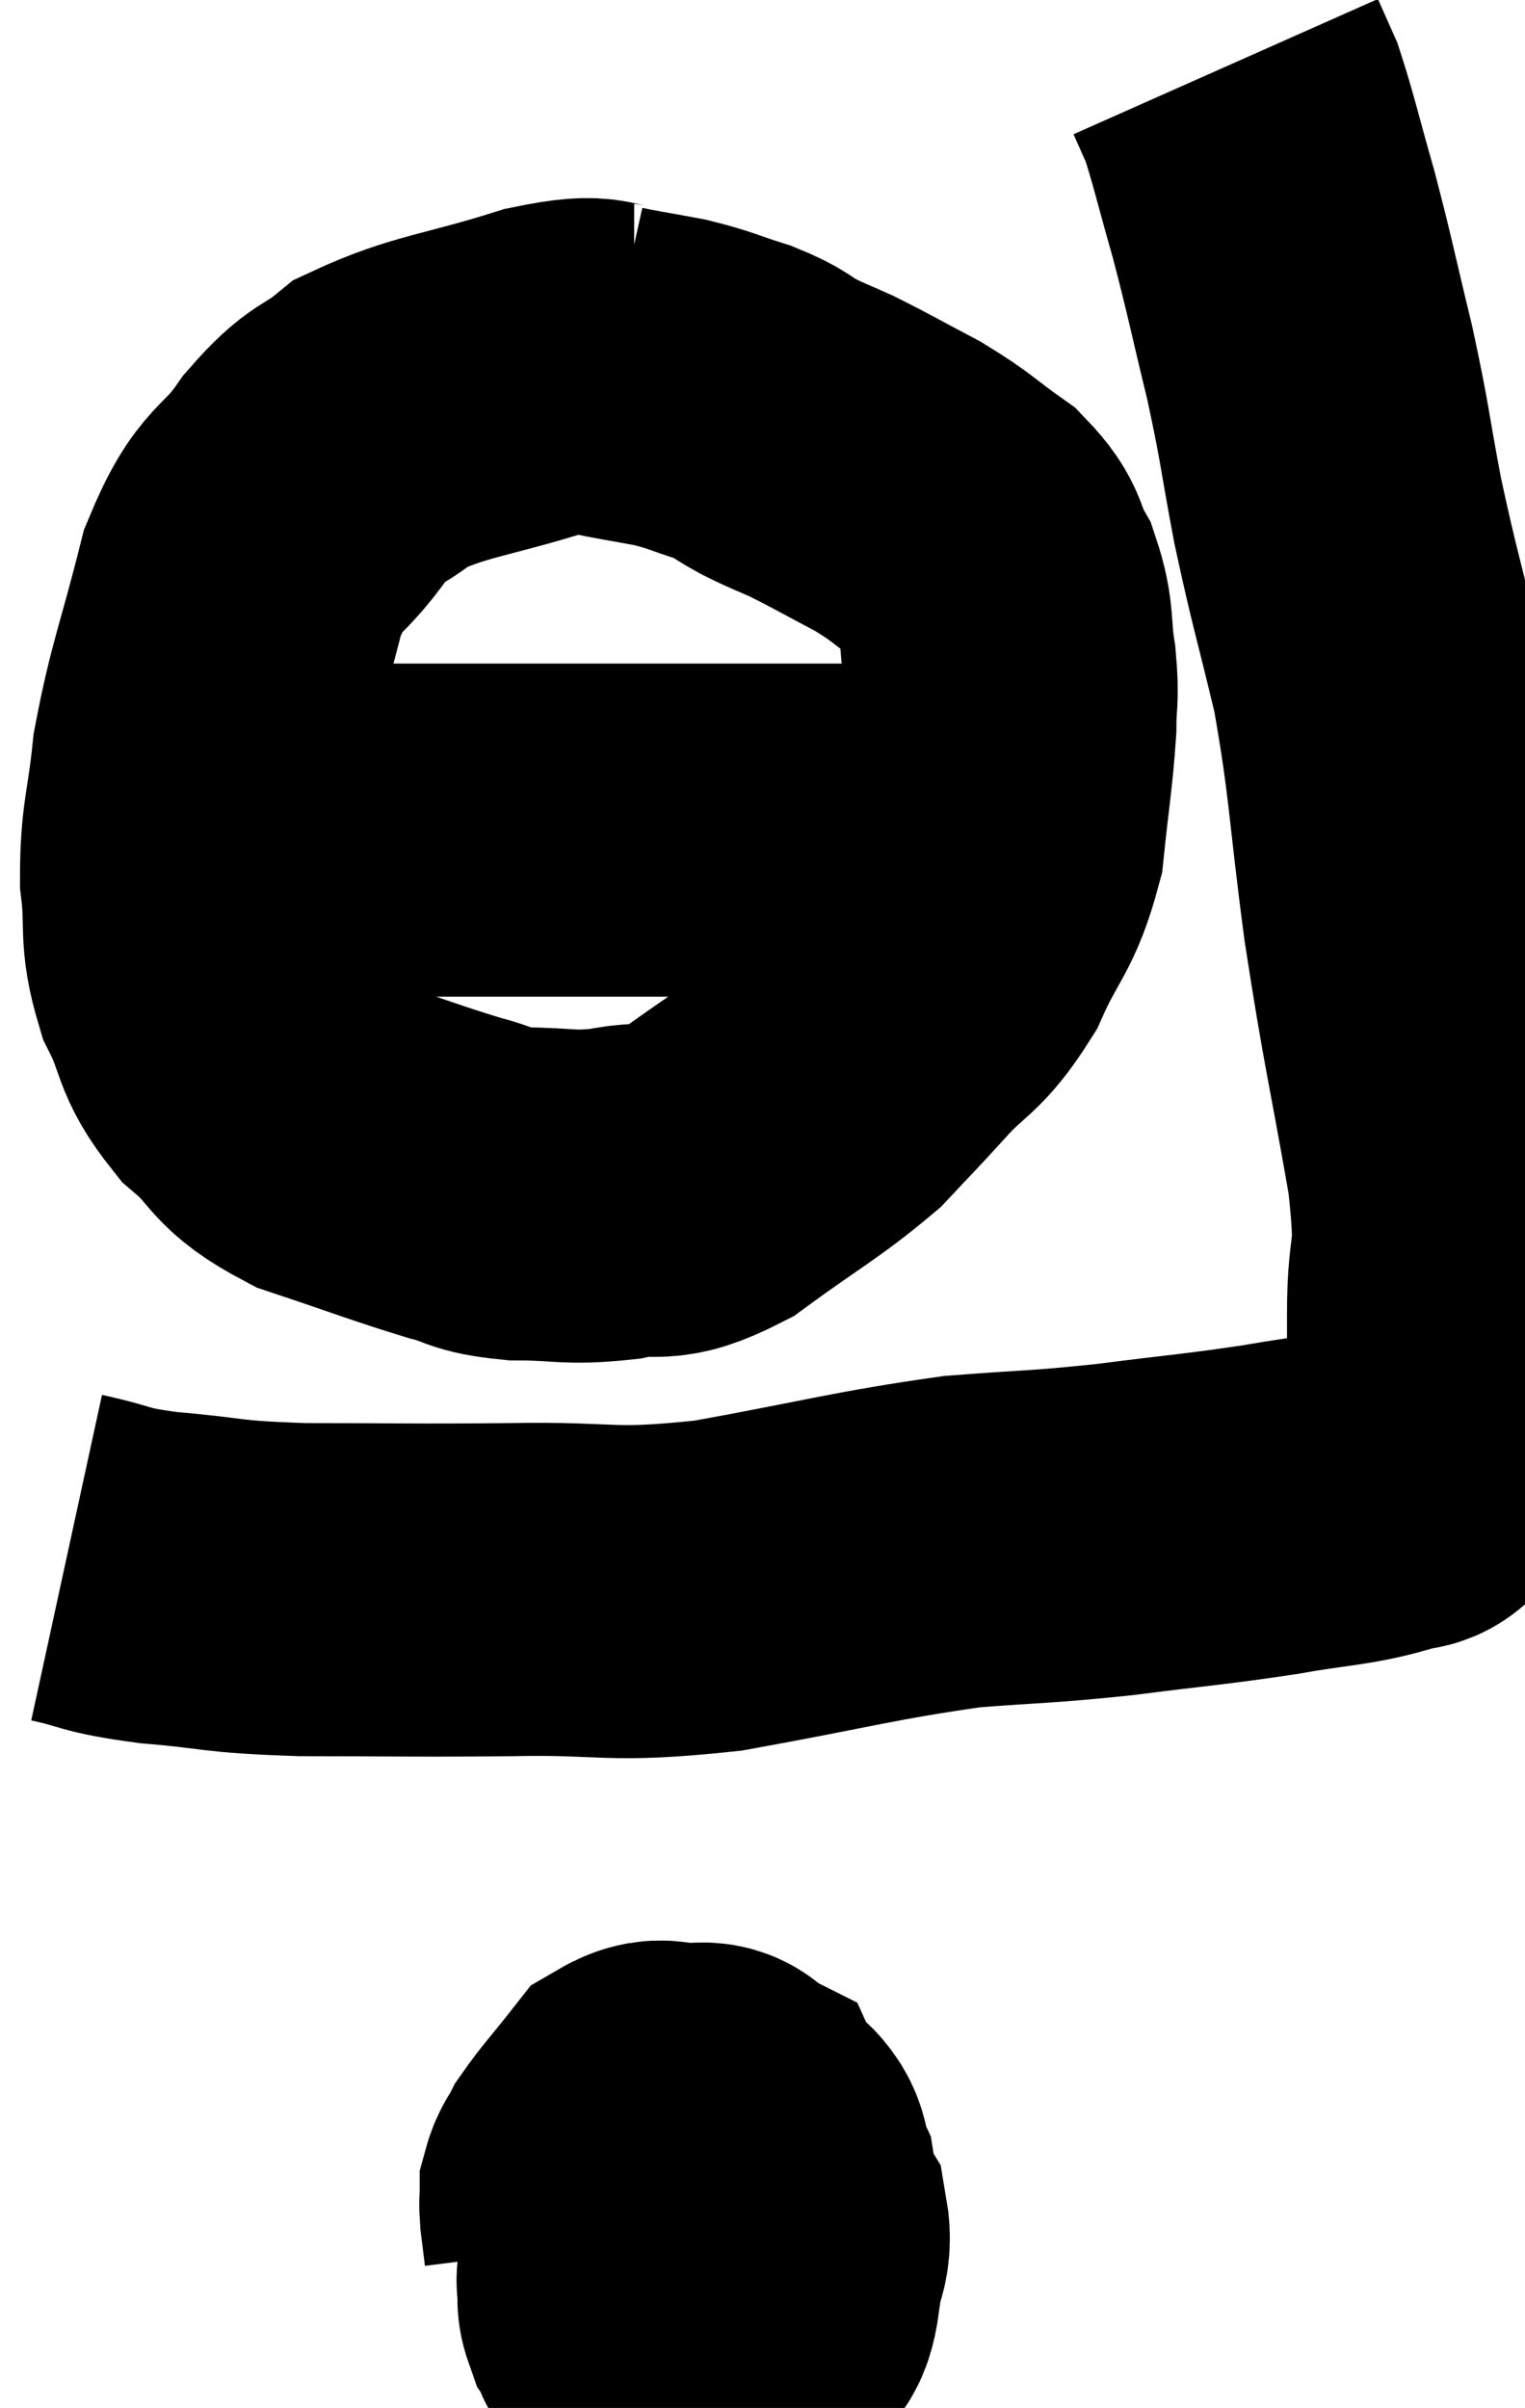 <svg xmlns="http://www.w3.org/2000/svg" viewBox="12.56 3.02 22.893 36.143" width="22.893" height="36.143"><path d="M 13.56 26.4 C 14.25 26.55, 14.055 26.58, 14.94 26.7 C 16.02 26.79, 15.78 26.835, 17.1 26.88 C 18.66 26.88, 18.66 26.895, 20.22 26.88 C 21.78 26.85, 21.645 27, 23.34 26.82 C 25.17 26.49, 25.515 26.37, 27 26.16 C 28.14 26.07, 28.125 26.1, 29.28 25.98 C 30.45 25.83, 30.615 25.83, 31.62 25.68 C 32.46 25.53, 32.715 25.545, 33.3 25.38 C 33.63 25.2, 33.69 25.455, 33.96 25.02 C 34.17 24.33, 34.275 24.21, 34.38 23.64 C 34.38 23.19, 34.38 23.505, 34.38 22.74 C 34.38 21.66, 34.545 22.065, 34.38 20.58 C 34.05 18.69, 34.005 18.645, 33.72 16.8 C 33.48 15, 33.51 14.73, 33.24 13.2 C 32.94 11.94, 32.895 11.865, 32.64 10.68 C 32.43 9.57, 32.46 9.57, 32.22 8.46 C 31.95 7.35, 31.935 7.215, 31.68 6.24 C 31.44 5.4, 31.38 5.115, 31.2 4.56 C 31.08 4.29, 31.02 4.155, 30.96 4.02 C 30.96 4.02, 30.96 4.02, 30.96 4.02 C 30.96 4.02, 30.96 4.02, 30.96 4.02 C 30.96 4.02, 30.96 4.02, 30.96 4.02 L 30.96 4.02" fill="none" stroke="black" stroke-width="5"></path><path d="M 22.08 8.58 C 21.42 8.58, 21.705 8.385, 20.76 8.58 C 19.53 8.97, 19.17 8.955, 18.3 9.36 C 17.79 9.78, 17.805 9.6, 17.28 10.2 C 16.74 10.98, 16.635 10.71, 16.2 11.76 C 15.87 13.08, 15.75 13.29, 15.54 14.4 C 15.45 15.3, 15.36 15.375, 15.36 16.2 C 15.45 16.95, 15.33 16.995, 15.54 17.7 C 15.87 18.36, 15.735 18.435, 16.2 19.02 C 16.8 19.53, 16.605 19.62, 17.4 20.04 C 18.39 20.37, 18.645 20.475, 19.38 20.7 C 19.86 20.82, 19.74 20.88, 20.34 20.94 C 21.06 20.94, 21.075 21.015, 21.78 20.94 C 22.47 20.79, 22.365 21.045, 23.16 20.64 C 24.06 19.98, 24.3 19.875, 24.96 19.32 C 25.38 18.87, 25.335 18.93, 25.8 18.42 C 26.31 17.85, 26.385 17.97, 26.82 17.28 C 27.18 16.47, 27.315 16.5, 27.54 15.66 C 27.63 14.79, 27.675 14.58, 27.72 13.92 C 27.72 13.47, 27.765 13.53, 27.72 13.02 C 27.63 12.45, 27.705 12.375, 27.54 11.88 C 27.3 11.46, 27.435 11.43, 27.06 11.04 C 26.55 10.68, 26.58 10.65, 26.04 10.32 C 25.47 10.02, 25.35 9.945, 24.9 9.72 C 24.57 9.57, 24.57 9.585, 24.24 9.42 C 23.91 9.24, 23.985 9.225, 23.58 9.06 C 23.1 8.91, 23.1 8.88, 22.62 8.76 C 22.14 8.67, 21.93 8.64, 21.66 8.58 C 21.6 8.55, 21.57 8.535, 21.54 8.52 L 21.54 8.52" fill="none" stroke="black" stroke-width="5"></path><path d="M 15.42 15.48 C 16.17 15.48, 15.855 15.48, 16.92 15.48 C 18.3 15.48, 18.405 15.48, 19.68 15.48 C 20.85 15.48, 20.865 15.48, 22.02 15.48 C 23.16 15.48, 23.415 15.48, 24.3 15.48 C 24.93 15.48, 25.095 15.48, 25.56 15.48 C 25.86 15.48, 25.86 15.48, 26.16 15.48 C 26.46 15.48, 26.61 15.48, 26.76 15.48 C 26.76 15.48, 26.76 15.48, 26.76 15.48 L 26.76 15.48" fill="none" stroke="black" stroke-width="5"></path><path d="M 22.8 36 C 22.47 36.09, 22.335 35.955, 22.14 36.18 C 22.08 36.54, 22.05 36.6, 22.02 36.9 C 22.02 37.14, 21.78 37.245, 22.02 37.38 C 22.5 37.41, 22.575 37.785, 22.98 37.44 C 23.31 36.72, 23.505 36.63, 23.64 36 C 23.58 35.46, 23.67 35.25, 23.52 34.92 C 23.28 34.8, 23.31 34.65, 23.04 34.68 C 22.74 34.86, 22.62 34.65, 22.44 35.04 C 22.38 35.64, 22.215 35.7, 22.32 36.24 C 22.59 36.72, 22.53 36.915, 22.86 37.2 C 23.25 37.29, 23.325 37.335, 23.64 37.38 C 23.88 37.38, 23.955 37.62, 24.12 37.38 C 24.21 36.9, 24.375 36.855, 24.3 36.42 C 24.06 36.03, 24.06 35.91, 23.82 35.64 C 23.58 35.49, 23.58 35.43, 23.34 35.34 C 23.1 35.31, 23.16 35.085, 22.86 35.28 C 22.5 35.7, 22.365 35.625, 22.14 36.12 C 22.05 36.69, 22.005 36.87, 21.96 37.26 C 21.96 37.47, 21.885 37.47, 21.96 37.68 C 22.11 37.89, 21.99 37.98, 22.26 38.1 C 22.65 38.13, 22.65 38.175, 23.04 38.16 C 23.43 38.1, 23.535 38.235, 23.82 38.04 C 24 37.71, 24.105 37.935, 24.18 37.38 C 24.15 36.6, 24.21 36.375, 24.12 35.82 C 23.97 35.49, 24.105 35.43, 23.82 35.16 C 23.4 34.95, 23.385 34.845, 22.98 34.74 C 22.59 34.74, 22.56 34.53, 22.2 34.74 C 21.87 35.16, 21.75 35.28, 21.54 35.58 C 21.45 35.76, 21.405 35.775, 21.36 35.94 C 21.36 36.09, 21.345 36.045, 21.36 36.24 C 21.39 36.48, 21.405 36.6, 21.42 36.72 L 21.42 36.72" fill="none" stroke="black" stroke-width="5"></path></svg>